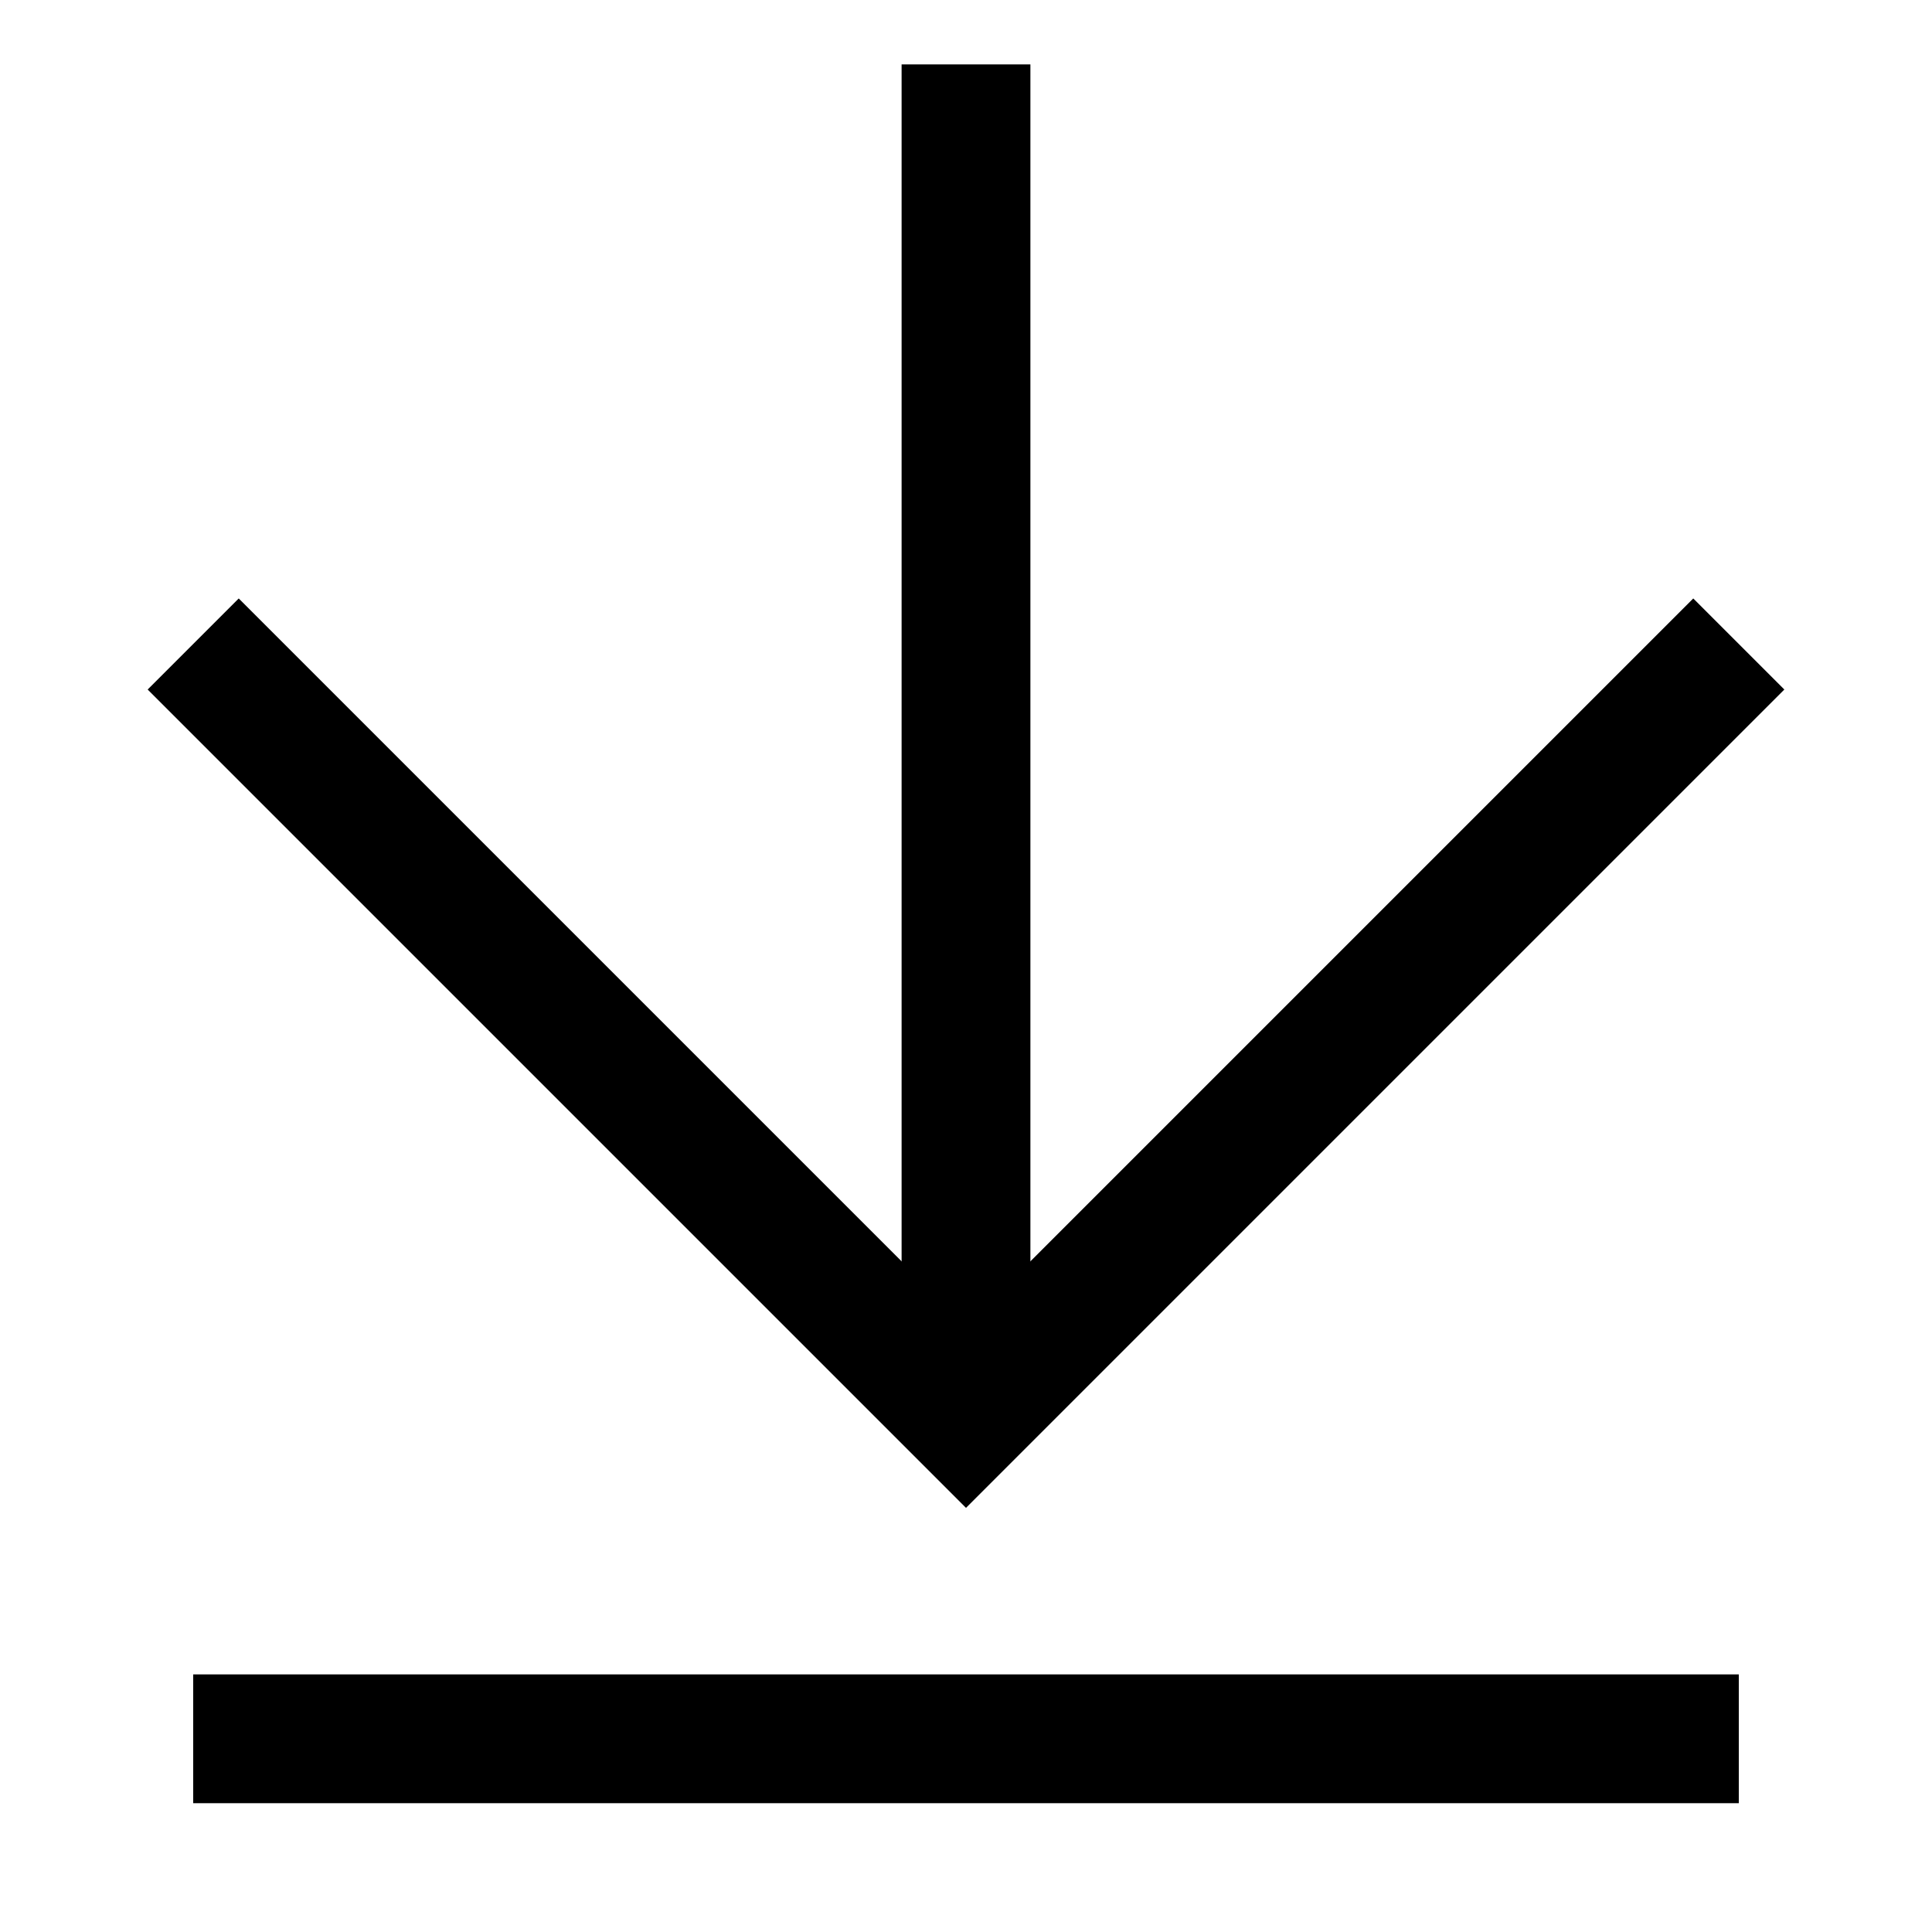 <?xml version="1.0" encoding="utf-8"?>
<!-- Generator: Adobe Illustrator 22.0.1, SVG Export Plug-In . SVG Version: 6.00 Build 0)  -->
<svg version="1.1" id="Layer_1" xmlns="http://www.w3.org/2000/svg" xmlns:xlink="http://www.w3.org/1999/xlink" x="0px" y="0px"
	 viewBox="10 10 30 30" style="enable-background:new 0 0 50 50;" xml:space="preserve">
<style type="text/css">
	.st0_E5{fill:none;stroke:#000000;stroke-width:2;stroke-miterlimit:10;}
</style>
<line class="st0_E5 svg-stroke" x1="37" y1="37" x2="13" y2="37"/>
<line class="st0_E5 svg-stroke" x1="25" y1="32" x2="25" y2="11"/>
<polyline class="st0_E5 svg-stroke" points="13,20 25,32 37,20 "/>
</svg>
